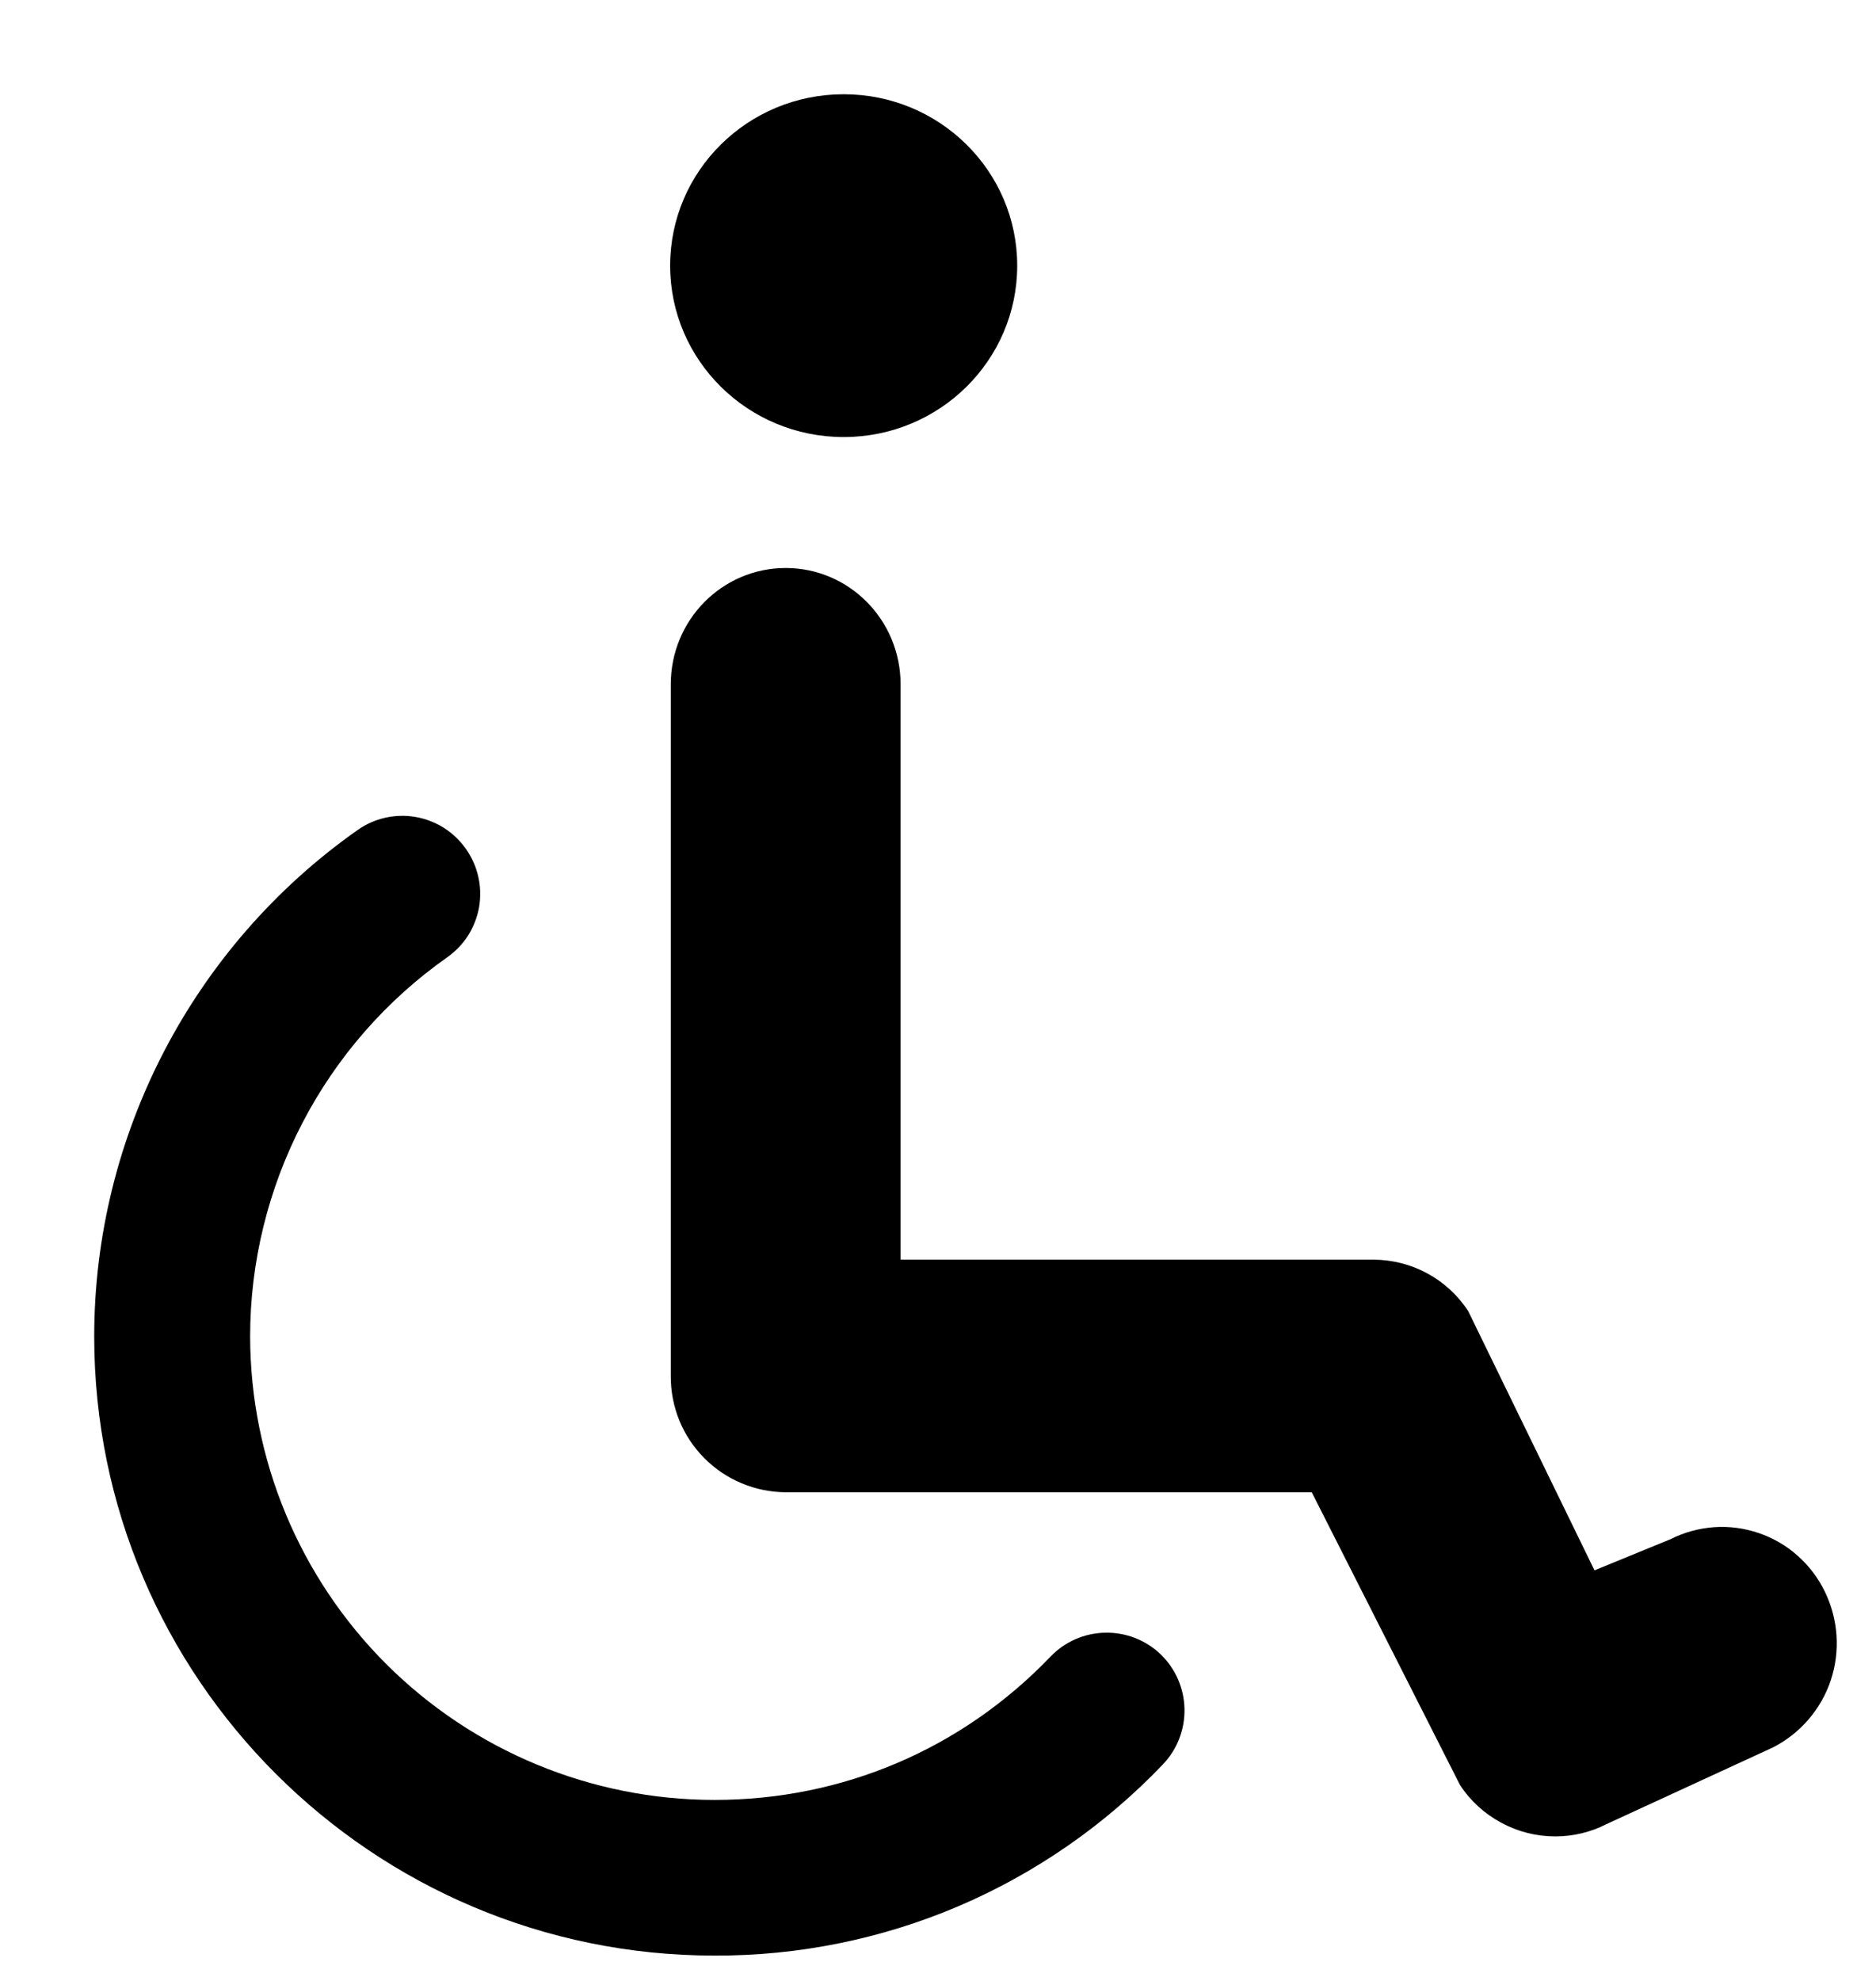 <svg width="18" height="19" viewBox="0 0 18 19" fill="none" xmlns="http://www.w3.org/2000/svg">
<path d="M8.095 4.192C9.015 4.192 9.76 3.456 9.76 2.548C9.76 1.64 9.015 0.904 8.095 0.904C7.175 0.904 6.43 1.64 6.43 2.548C6.43 3.456 7.175 4.192 8.095 4.192Z" fill="black"/>
<path fill-rule="evenodd" clip-rule="evenodd" d="M14.923 17.614C14.741 17.614 14.563 17.569 14.403 17.482C14.243 17.396 14.107 17.272 14.008 17.12L12.586 14.313H7.539C7.393 14.312 7.249 14.283 7.114 14.226C6.98 14.17 6.858 14.087 6.756 13.984C6.653 13.88 6.572 13.757 6.517 13.622C6.463 13.487 6.435 13.343 6.436 13.197V6.564C6.436 5.946 6.93 5.448 7.539 5.448C8.146 5.448 8.641 5.946 8.641 6.564V12.082H13.174C13.542 12.082 13.885 12.266 14.087 12.575L15.299 15.062L16.029 14.763C16.159 14.697 16.301 14.659 16.446 14.648C16.591 14.638 16.736 14.657 16.874 14.704C17.012 14.751 17.139 14.824 17.247 14.921C17.356 15.017 17.445 15.134 17.508 15.264C17.638 15.529 17.659 15.834 17.567 16.114C17.474 16.394 17.274 16.626 17.012 16.76L15.412 17.497C15.261 17.574 15.093 17.614 14.923 17.614Z" fill="black"/>
<path fill-rule="evenodd" clip-rule="evenodd" d="M6.855 18.757C3.573 18.757 0.904 16.093 0.904 12.819C0.904 10.89 1.849 9.075 3.43 7.962C3.51 7.905 3.601 7.865 3.697 7.843C3.792 7.822 3.891 7.819 3.988 7.836C4.085 7.853 4.177 7.889 4.26 7.941C4.343 7.994 4.414 8.062 4.471 8.143C4.527 8.223 4.568 8.313 4.589 8.409C4.611 8.504 4.613 8.603 4.597 8.7C4.58 8.796 4.544 8.889 4.492 8.972C4.439 9.054 4.371 9.126 4.291 9.182C3.707 9.593 3.231 10.137 2.902 10.77C2.573 11.403 2.4 12.106 2.4 12.819C2.402 13.999 2.873 15.13 3.708 15.963C4.544 16.796 5.676 17.264 6.856 17.264C8.085 17.264 9.229 16.776 10.08 15.889C10.217 15.746 10.405 15.664 10.604 15.66C10.801 15.656 10.993 15.73 11.136 15.867C11.279 16.005 11.361 16.193 11.365 16.391C11.369 16.589 11.295 16.78 11.158 16.923C10.603 17.505 9.935 17.968 9.195 18.284C8.455 18.599 7.659 18.76 6.855 18.757Z" fill="black"/>
</svg>
